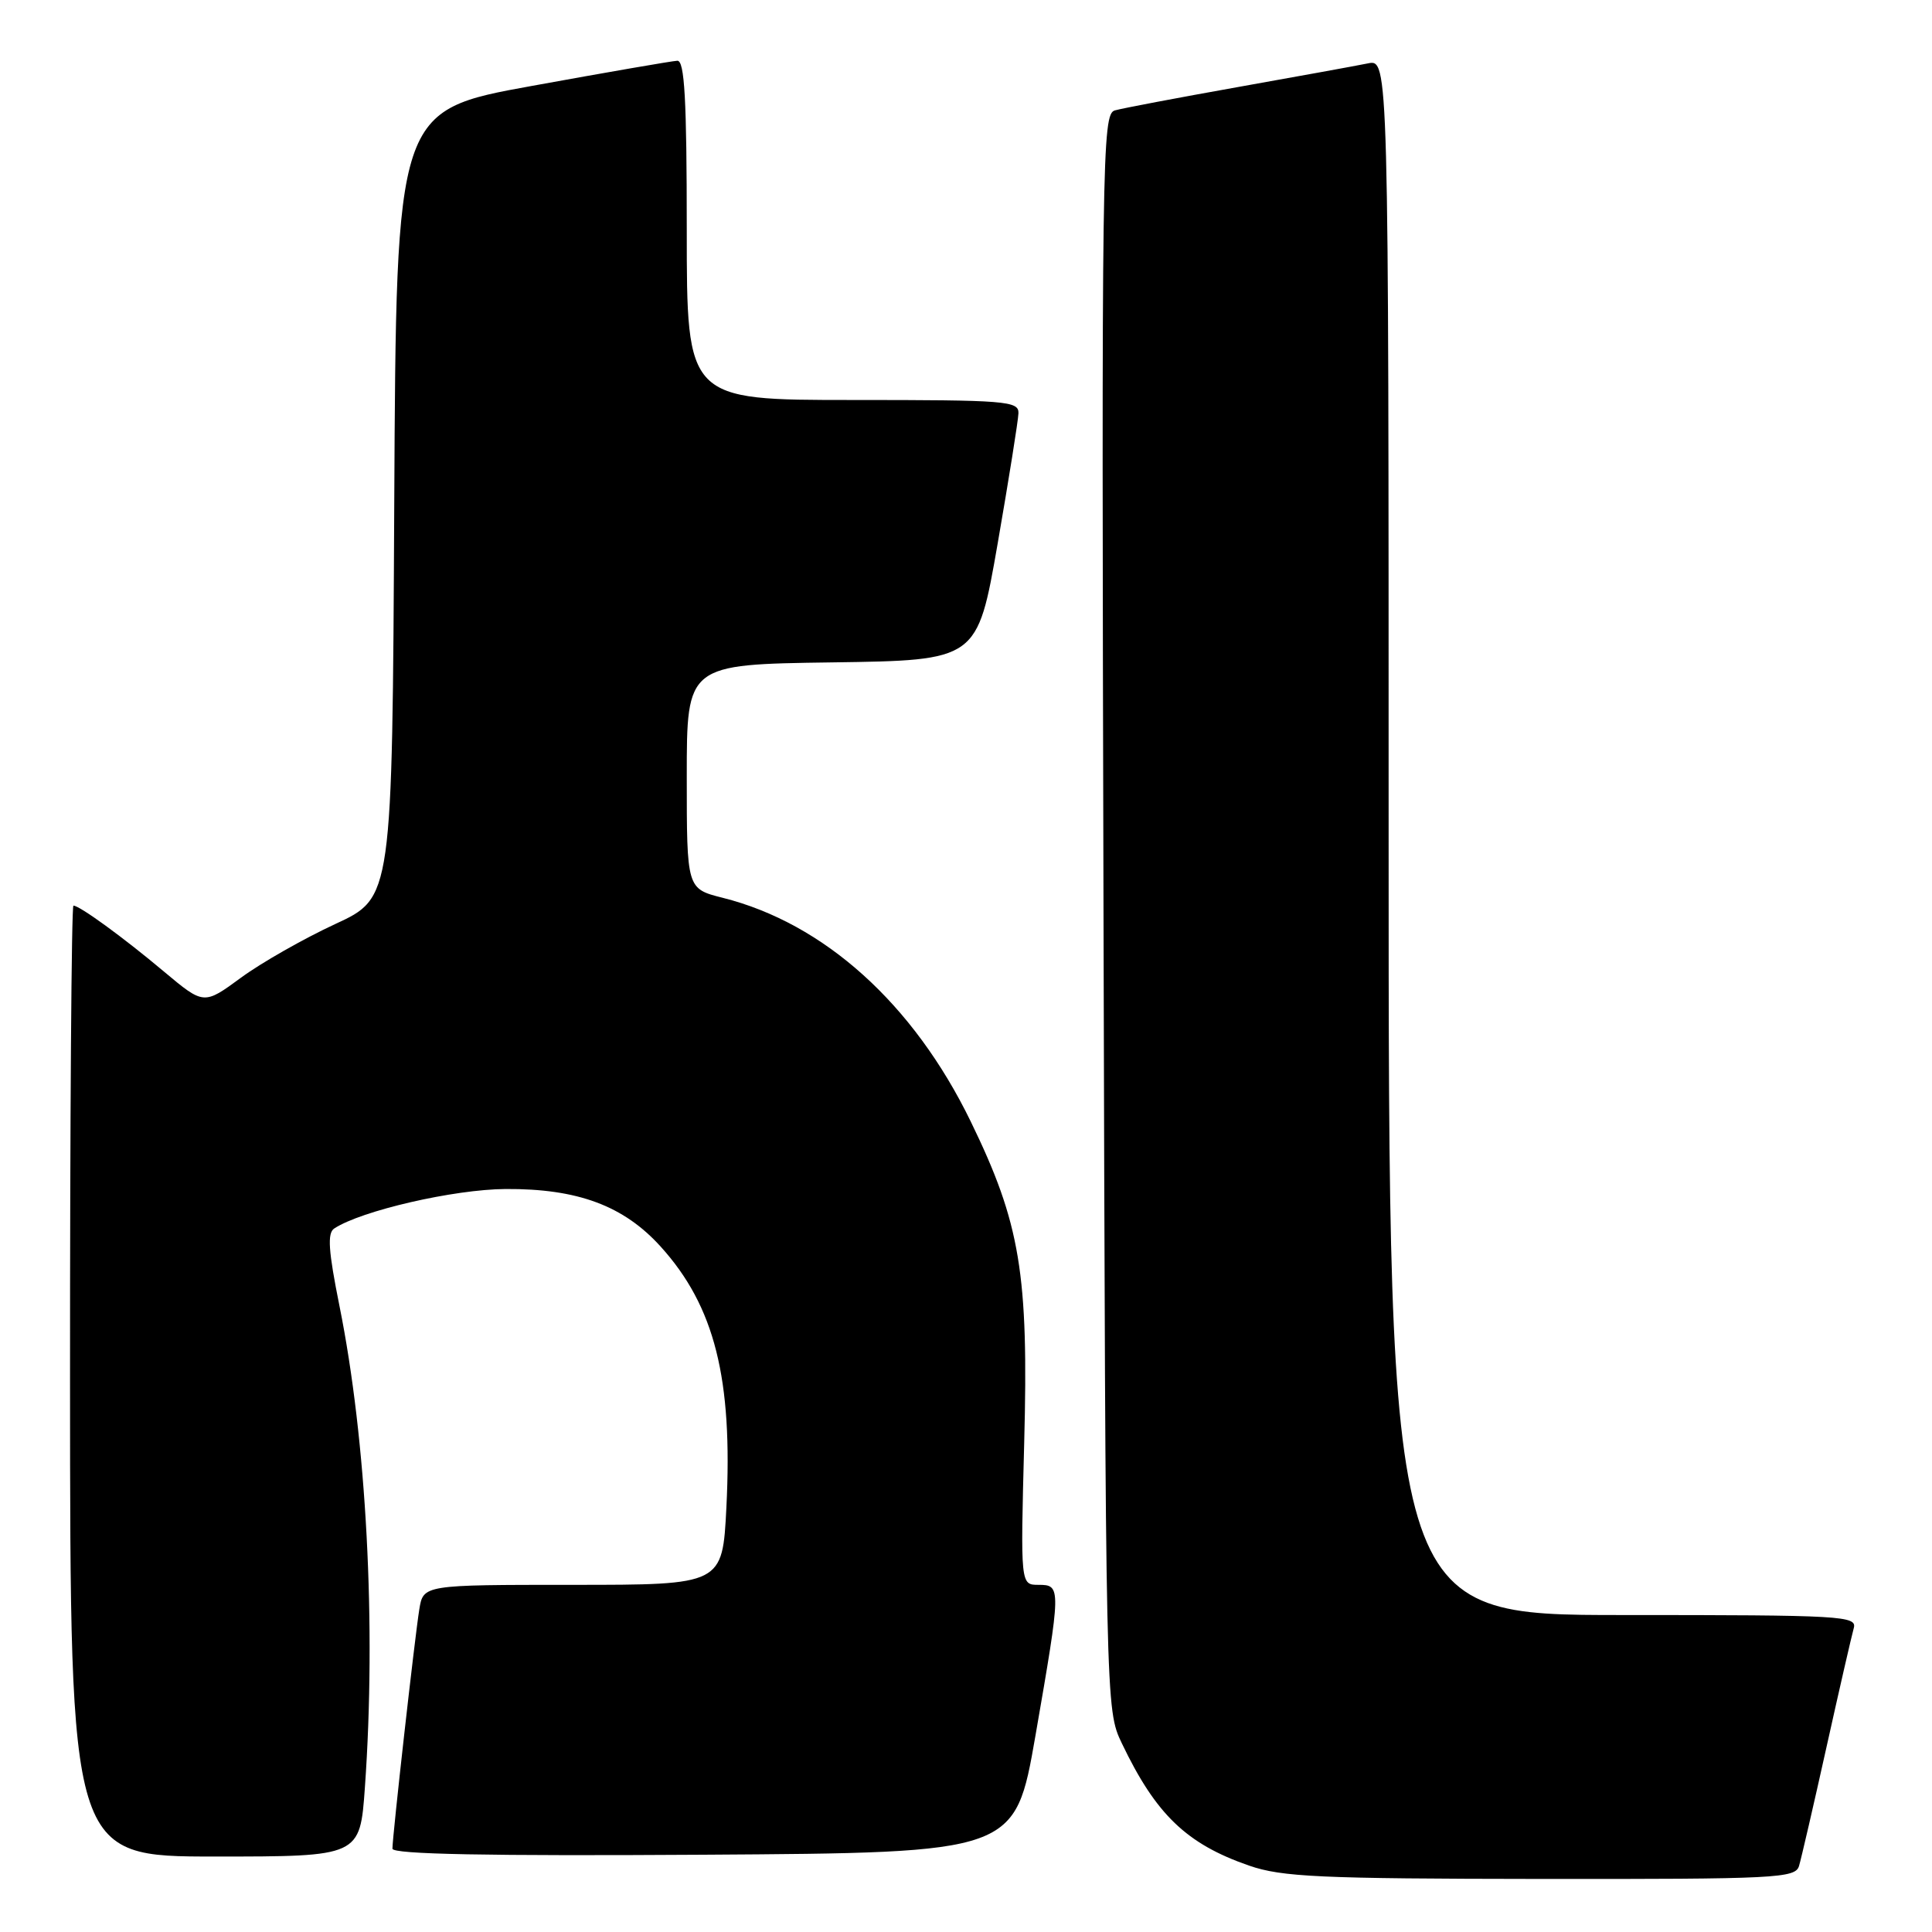 <?xml version="1.0" encoding="UTF-8" standalone="no"?>
<!DOCTYPE svg PUBLIC "-//W3C//DTD SVG 1.1//EN" "http://www.w3.org/Graphics/SVG/1.1/DTD/svg11.dtd" >
<svg xmlns="http://www.w3.org/2000/svg" xmlns:xlink="http://www.w3.org/1999/xlink" version="1.1" viewBox="0 0 256 256">
 <g >
 <path fill="currentColor"
d=" M 238.38 247.25 C 238.67 246.29 240.31 239.20 242.02 231.50 C 243.73 223.80 245.36 216.71 245.63 215.75 C 246.10 214.11 244.18 214.00 215.07 214.00 C 184.00 214.00 184.00 214.00 184.00 110.92 C 184.00 7.84 184.00 7.84 181.25 8.40 C 179.74 8.71 171.97 10.12 164.00 11.54 C 156.03 12.96 148.70 14.35 147.72 14.63 C 146.03 15.13 145.96 20.31 146.22 120.83 C 146.50 226.50 146.50 226.50 148.65 231.00 C 153.16 240.43 157.22 244.33 165.50 247.20 C 169.85 248.71 174.89 248.94 204.18 248.97 C 235.41 249.00 237.90 248.87 238.38 247.25 Z  M 48.35 236.85 C 49.87 215.43 48.57 190.86 44.98 173.04 C 43.51 165.73 43.35 163.39 44.29 162.78 C 47.88 160.42 60.15 157.59 67.00 157.55 C 76.54 157.49 82.64 159.76 87.55 165.19 C 94.70 173.10 97.11 182.67 96.25 199.75 C 95.73 210.00 95.73 210.00 75.91 210.00 C 56.09 210.00 56.09 210.00 55.56 213.25 C 54.97 216.87 52.00 243.30 52.00 244.96 C 52.00 245.70 64.72 245.94 93.25 245.76 C 134.50 245.50 134.50 245.50 137.20 230.00 C 140.62 210.29 140.63 210.00 137.61 210.00 C 135.22 210.00 135.22 210.00 135.71 191.25 C 136.31 168.77 135.20 162.11 128.62 148.59 C 121.03 133.00 109.21 122.34 95.75 118.96 C 91.00 117.76 91.00 117.76 91.00 102.90 C 91.00 88.04 91.00 88.04 110.25 87.77 C 129.50 87.50 129.50 87.50 132.20 72.00 C 133.68 63.47 134.92 55.71 134.95 54.75 C 135.00 53.13 133.31 53.00 113.00 53.00 C 91.00 53.00 91.00 53.00 91.00 30.50 C 91.00 13.14 90.71 8.01 89.75 8.05 C 89.06 8.08 80.40 9.58 70.50 11.38 C 52.50 14.64 52.50 14.64 52.24 66.79 C 51.98 118.95 51.98 118.95 44.42 122.44 C 40.26 124.37 34.64 127.56 31.93 129.55 C 27.01 133.16 27.01 133.16 21.75 128.76 C 16.35 124.22 10.55 120.00 9.73 120.00 C 9.47 120.00 9.27 148.35 9.28 183.00 C 9.30 246.00 9.30 246.00 28.50 246.00 C 47.70 246.00 47.70 246.00 48.35 236.85 Z "/>
</g>
</svg>
